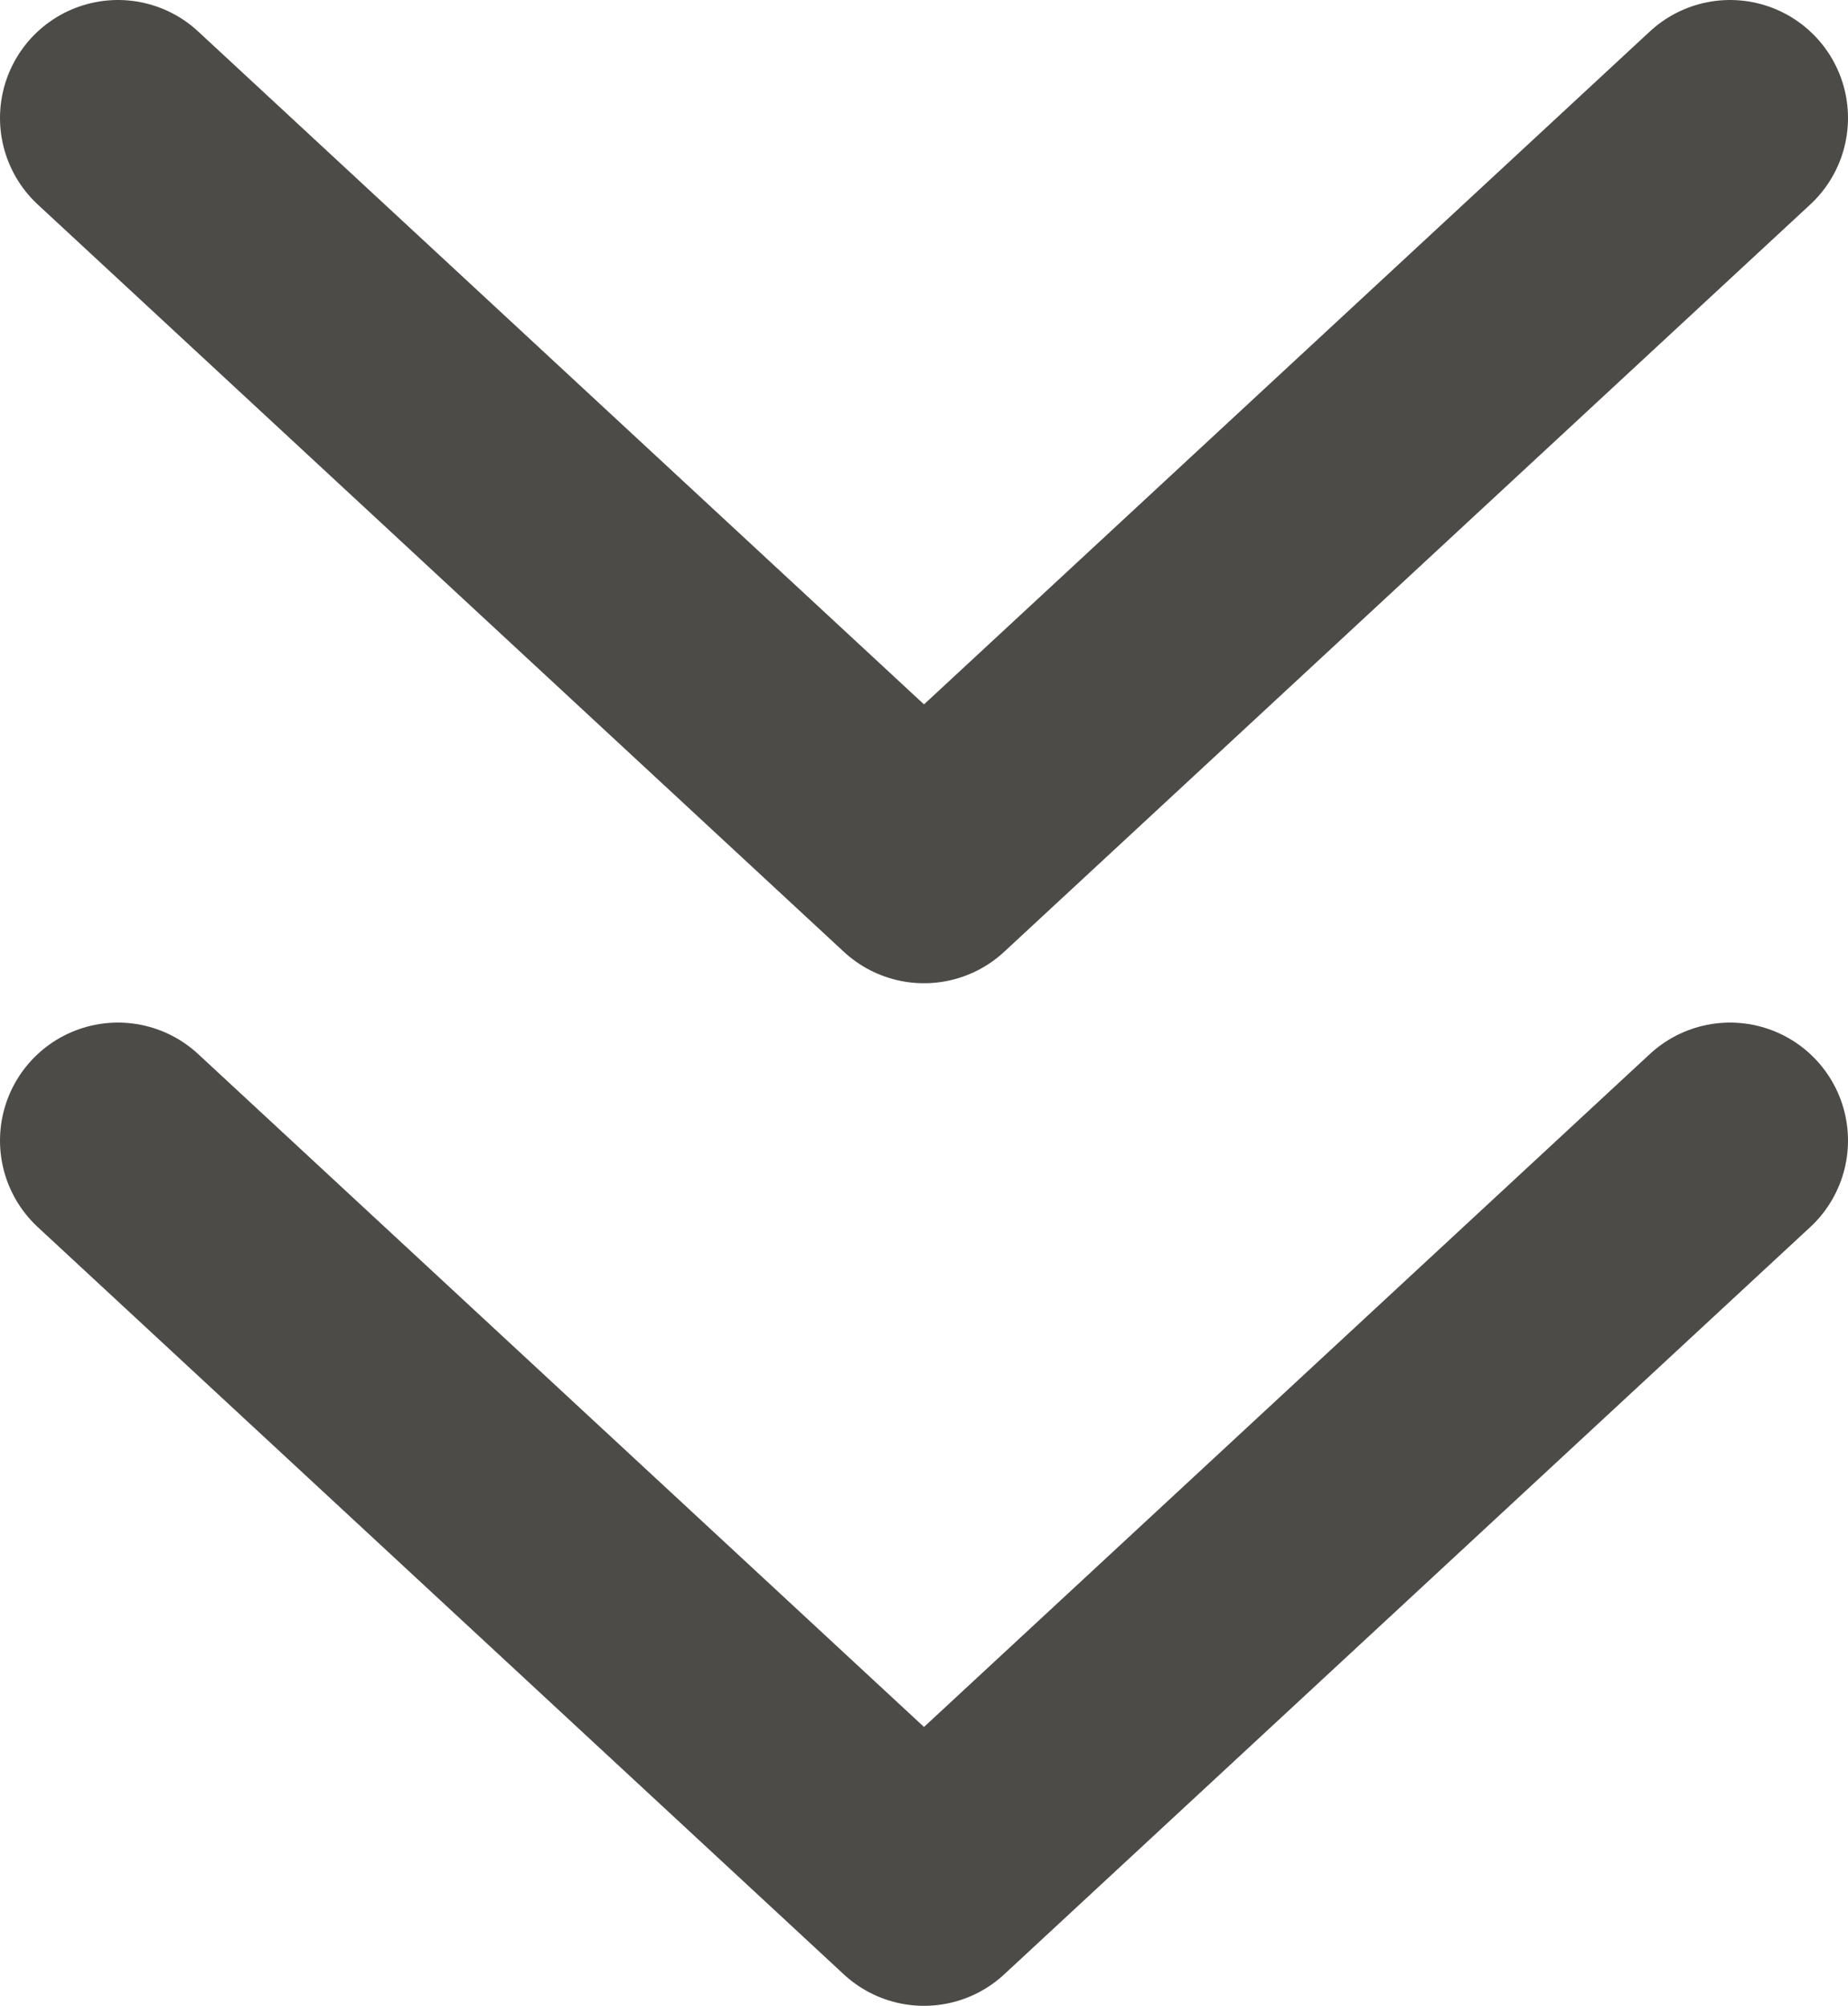 <svg width="47" height="51" viewBox="0 0 47 51" fill="none" xmlns="http://www.w3.org/2000/svg">
<path d="M3 29L23.5 48L44 29" stroke="#4C4B47" stroke-width="6" stroke-linecap="round" stroke-linejoin="round"/>
<path d="M3 3L23.5 22L44 3" stroke="#4C4B47" stroke-width="6" stroke-linecap="round" stroke-linejoin="round"/>
</svg>
